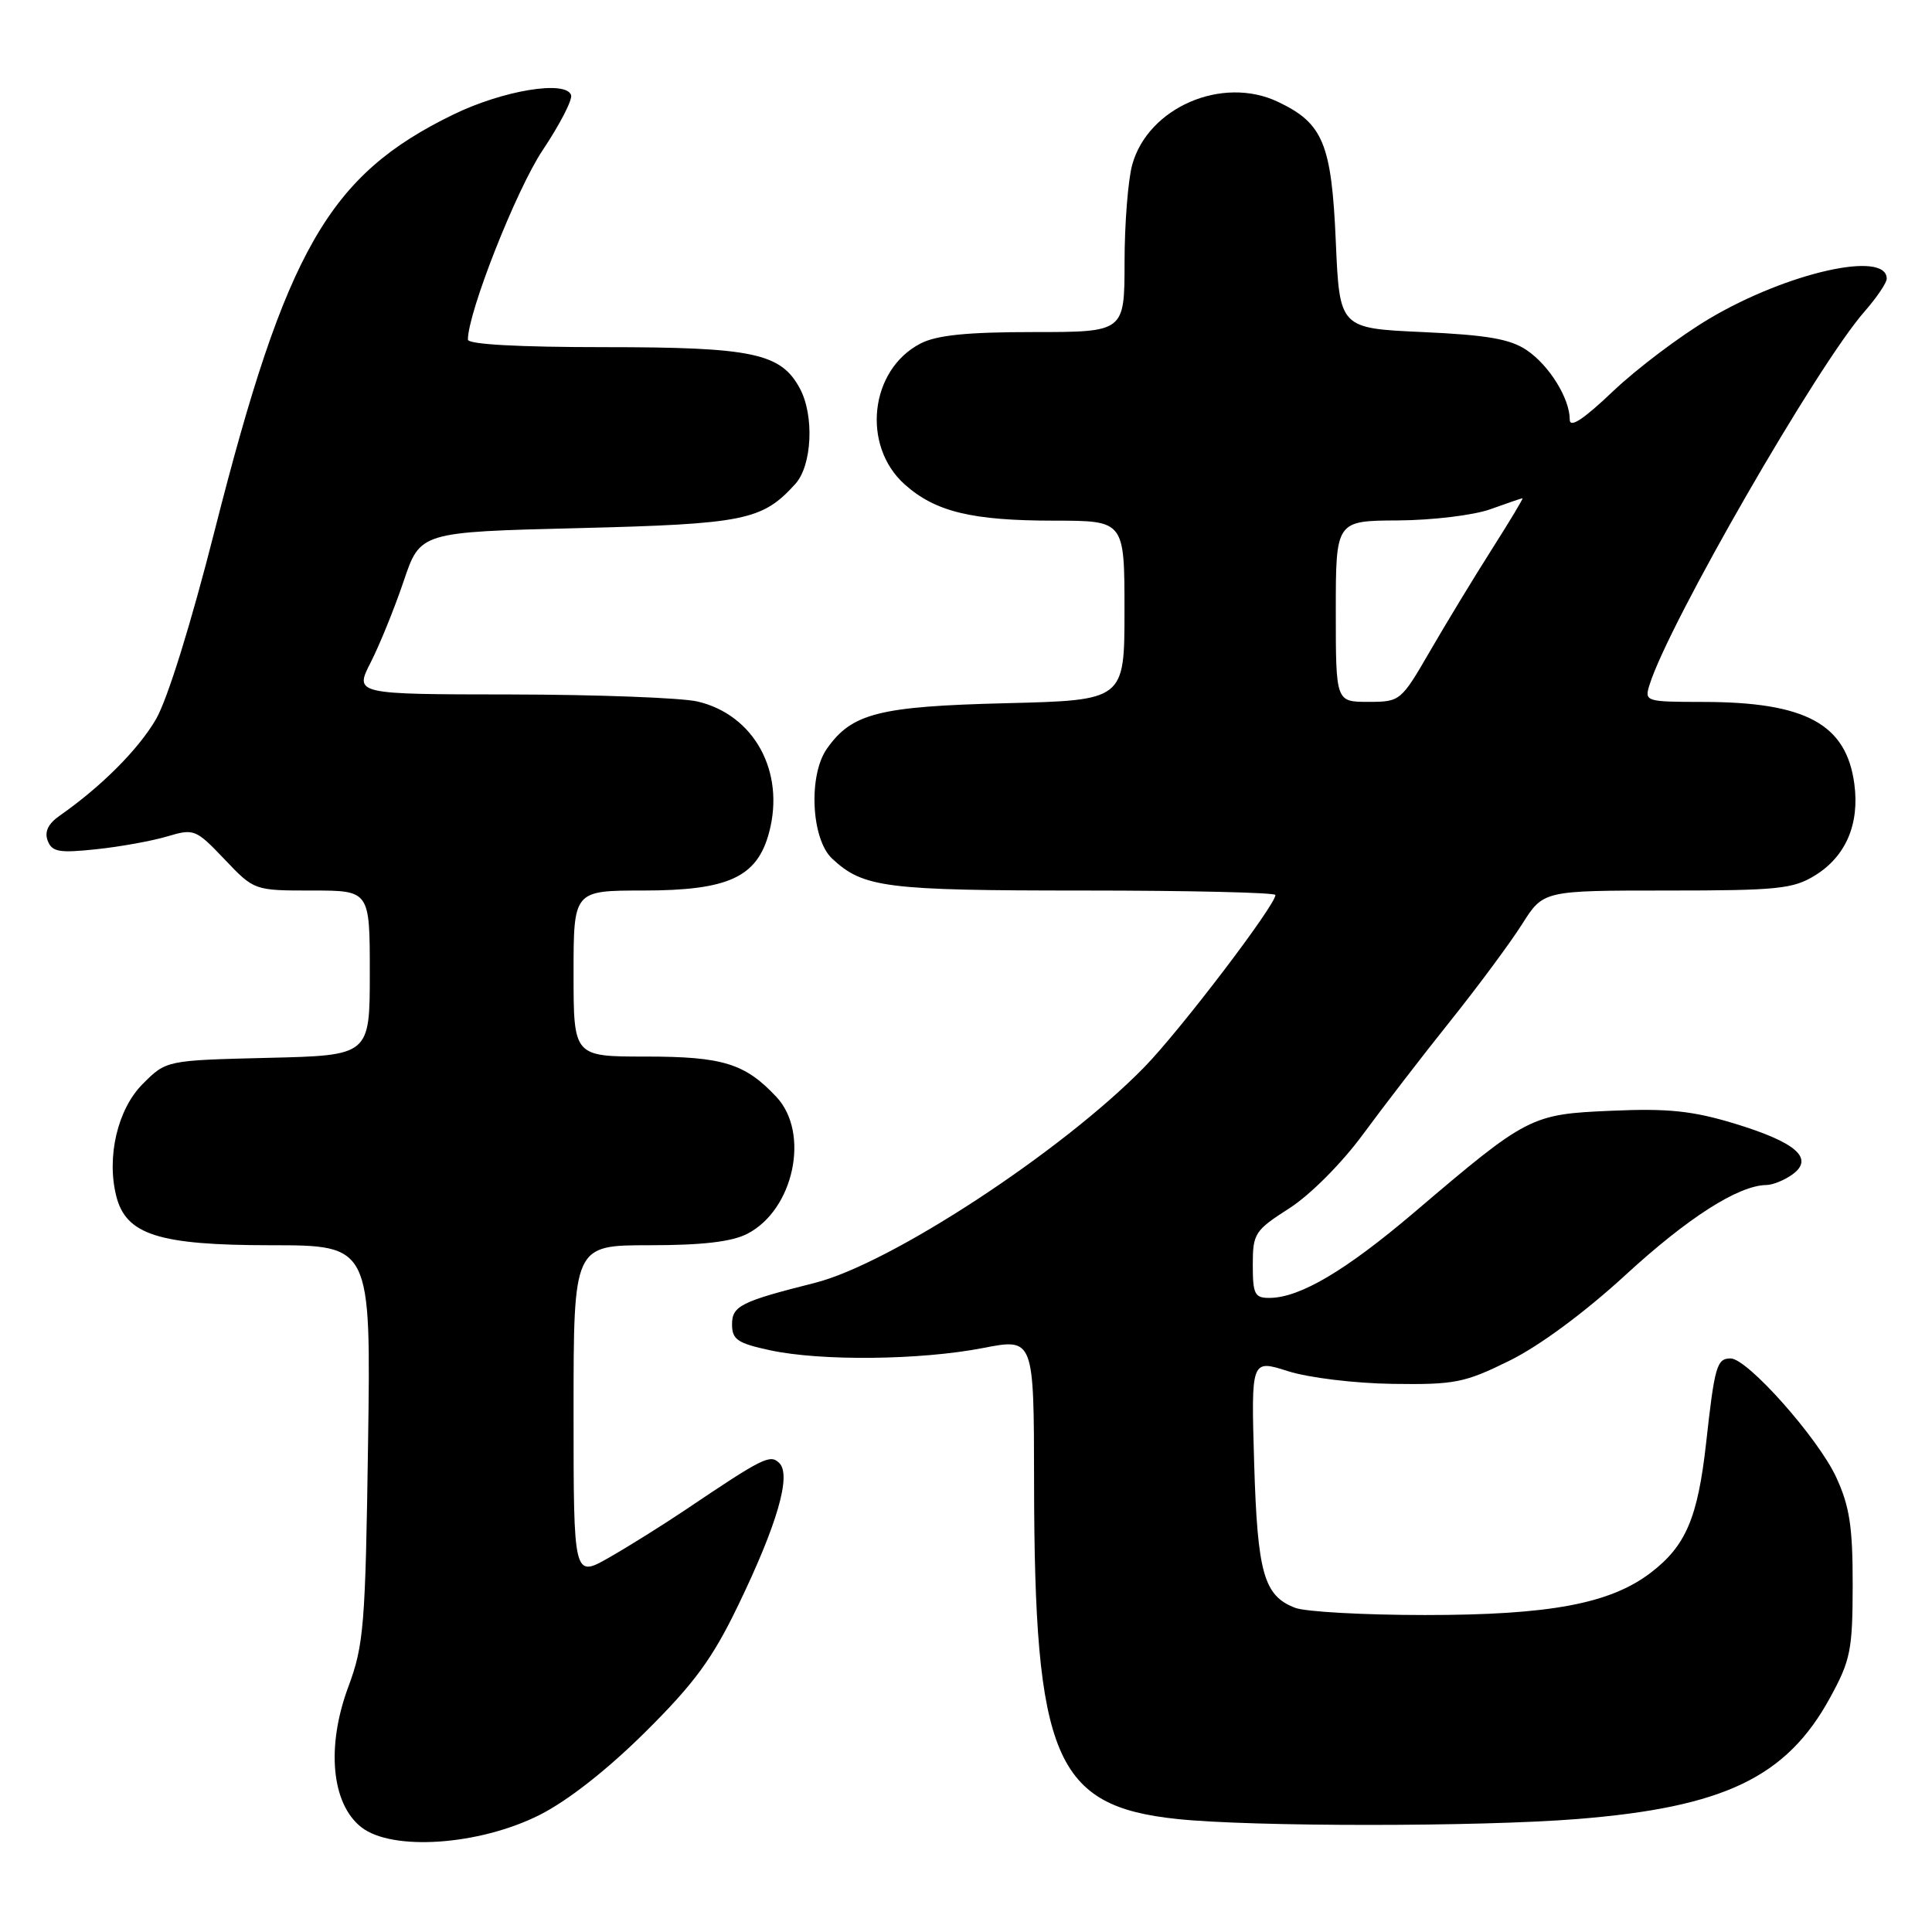 <?xml version="1.0" encoding="UTF-8" standalone="no"?>
<!DOCTYPE svg PUBLIC "-//W3C//DTD SVG 1.1//EN" "http://www.w3.org/Graphics/SVG/1.1/DTD/svg11.dtd" >
<svg xmlns="http://www.w3.org/2000/svg" xmlns:xlink="http://www.w3.org/1999/xlink" version="1.1" viewBox="0 0 256 256">
 <g >
 <path fill="currentColor"
d=" M 71.48 240.50 C 75.22 238.62 80.46 234.51 85.51 229.50 C 92.00 223.06 94.39 219.80 97.78 212.78 C 102.99 202.00 104.88 195.48 103.27 193.87 C 102.06 192.66 101.16 193.10 90.81 200.07 C 87.89 202.03 83.36 204.87 80.75 206.36 C 76.00 209.08 76.00 209.08 76.00 187.04 C 76.00 165.00 76.00 165.00 86.05 165.00 C 93.08 165.00 96.98 164.54 99.03 163.48 C 105.19 160.30 107.35 150.14 102.89 145.36 C 98.73 140.91 95.78 140.00 85.55 140.00 C 76.00 140.00 76.00 140.00 76.00 129.00 C 76.00 118.00 76.00 118.00 85.25 118.00 C 96.53 117.99 100.33 116.24 101.91 110.30 C 104.06 102.25 99.92 94.70 92.41 92.95 C 90.26 92.46 79.15 92.04 67.73 92.02 C 46.96 92.00 46.96 92.00 49.13 87.75 C 50.32 85.41 52.28 80.58 53.49 77.00 C 55.68 70.50 55.68 70.50 76.59 69.98 C 98.67 69.43 101.01 68.96 105.39 64.12 C 107.60 61.68 107.92 55.08 105.99 51.48 C 103.48 46.79 99.75 46.00 80.10 46.00 C 68.70 46.00 62.00 45.63 62.00 45.00 C 62.00 41.39 68.42 25.12 71.90 19.91 C 74.19 16.48 75.89 13.19 75.67 12.59 C 74.96 10.60 66.62 11.98 60.06 15.18 C 43.56 23.21 37.90 33.08 28.46 70.24 C 25.30 82.69 22.18 92.72 20.65 95.33 C 18.30 99.35 13.38 104.26 7.91 108.08 C 6.38 109.15 5.87 110.21 6.32 111.40 C 6.89 112.89 7.85 113.05 12.75 112.53 C 15.91 112.20 20.15 111.43 22.16 110.83 C 25.71 109.77 25.95 109.87 29.76 113.87 C 33.69 118.00 33.69 118.00 41.35 118.00 C 49.00 118.00 49.00 118.00 49.00 128.92 C 49.00 139.85 49.00 139.85 35.52 140.17 C 22.03 140.50 22.03 140.50 18.91 143.63 C 15.59 146.95 14.10 153.27 15.40 158.47 C 16.69 163.61 21.01 164.99 35.82 165.00 C 49.15 165.00 49.15 165.00 48.77 191.25 C 48.42 215.42 48.21 217.98 46.16 223.50 C 43.21 231.41 43.91 239.00 47.87 242.11 C 51.93 245.31 63.46 244.53 71.48 240.50 Z  M 209.00 241.03 C 228.45 239.47 236.73 235.50 242.49 224.96 C 245.21 219.99 245.48 218.65 245.49 210.00 C 245.50 202.31 245.08 199.59 243.31 195.75 C 240.91 190.55 231.54 180.00 229.32 180.00 C 227.49 180.00 227.20 180.98 226.07 191.20 C 224.96 201.14 223.38 204.85 218.71 208.41 C 213.34 212.50 205.34 214.00 188.86 214.00 C 180.76 214.00 173.00 213.57 171.63 213.05 C 167.46 211.46 166.62 208.49 166.18 193.81 C 165.78 180.13 165.78 180.13 170.64 181.68 C 173.35 182.55 179.48 183.30 184.51 183.37 C 192.77 183.49 194.07 183.23 200.01 180.30 C 203.96 178.36 209.98 173.91 215.38 168.95 C 223.65 161.35 230.34 157.07 234.06 157.02 C 234.92 157.01 236.47 156.37 237.52 155.61 C 240.43 153.48 237.99 151.36 229.81 148.87 C 224.26 147.19 221.01 146.85 213.54 147.18 C 202.83 147.64 202.43 147.85 187.40 160.64 C 178.33 168.35 172.28 171.94 168.25 171.98 C 166.25 172.00 166.00 171.50 166.00 167.60 C 166.00 163.44 166.26 163.04 170.85 160.10 C 173.63 158.31 177.79 154.13 180.60 150.31 C 183.30 146.64 188.51 139.87 192.19 135.27 C 195.87 130.67 200.14 124.90 201.69 122.45 C 204.50 118.00 204.50 118.00 220.88 118.00 C 235.54 118.00 237.61 117.79 240.51 115.99 C 244.58 113.48 246.42 109.19 245.71 103.88 C 244.65 95.94 239.27 93.02 225.68 93.01 C 218.04 93.00 217.88 92.95 218.57 90.75 C 221.08 82.66 240.82 48.38 247.05 41.29 C 248.67 39.44 250.00 37.48 250.00 36.93 C 250.00 33.14 236.83 36.10 226.50 42.22 C 222.65 44.50 216.91 48.83 213.75 51.83 C 209.81 55.58 208.00 56.77 208.00 55.60 C 208.00 52.80 205.29 48.42 202.30 46.40 C 200.12 44.92 197.07 44.39 188.50 44.00 C 177.50 43.50 177.50 43.50 177.00 32.00 C 176.44 19.03 175.32 16.33 169.33 13.49 C 161.96 9.99 152.14 14.23 150.03 21.81 C 149.47 23.84 149.01 29.66 149.01 34.75 C 149.00 44.00 149.00 44.00 136.95 44.00 C 128.14 44.00 124.11 44.41 121.97 45.52 C 115.25 48.99 114.13 59.05 119.88 64.19 C 123.95 67.82 128.77 68.99 139.75 68.99 C 149.00 69.00 149.00 69.00 149.00 80.90 C 149.00 92.79 149.00 92.79 133.25 93.18 C 116.44 93.60 112.86 94.51 109.56 99.22 C 107.09 102.75 107.49 111.17 110.25 113.76 C 114.38 117.63 117.30 118.00 143.57 118.00 C 157.55 118.00 169.00 118.27 169.00 118.59 C 169.00 119.96 156.33 136.60 151.61 141.42 C 140.67 152.61 118.00 167.45 108.00 169.98 C 98.16 172.46 97.00 173.04 97.00 175.49 C 97.00 177.50 97.73 177.99 102.05 178.92 C 108.80 180.37 121.95 180.23 130.25 178.62 C 137.00 177.31 137.00 177.31 137.02 196.41 C 137.06 232.95 139.77 239.33 156.00 241.03 C 165.86 242.07 196.06 242.07 209.00 241.03 Z  M 177.00 81.00 C 177.00 69.00 177.00 69.00 185.25 68.96 C 189.80 68.93 195.29 68.27 197.50 67.47 C 199.70 66.68 201.61 66.02 201.74 66.02 C 201.88 66.01 200.06 69.04 197.70 72.75 C 195.34 76.46 191.65 82.54 189.50 86.25 C 185.63 92.93 185.54 93.00 181.29 93.00 C 177.00 93.00 177.00 93.00 177.00 81.00 Z "/>
</g>
</svg>